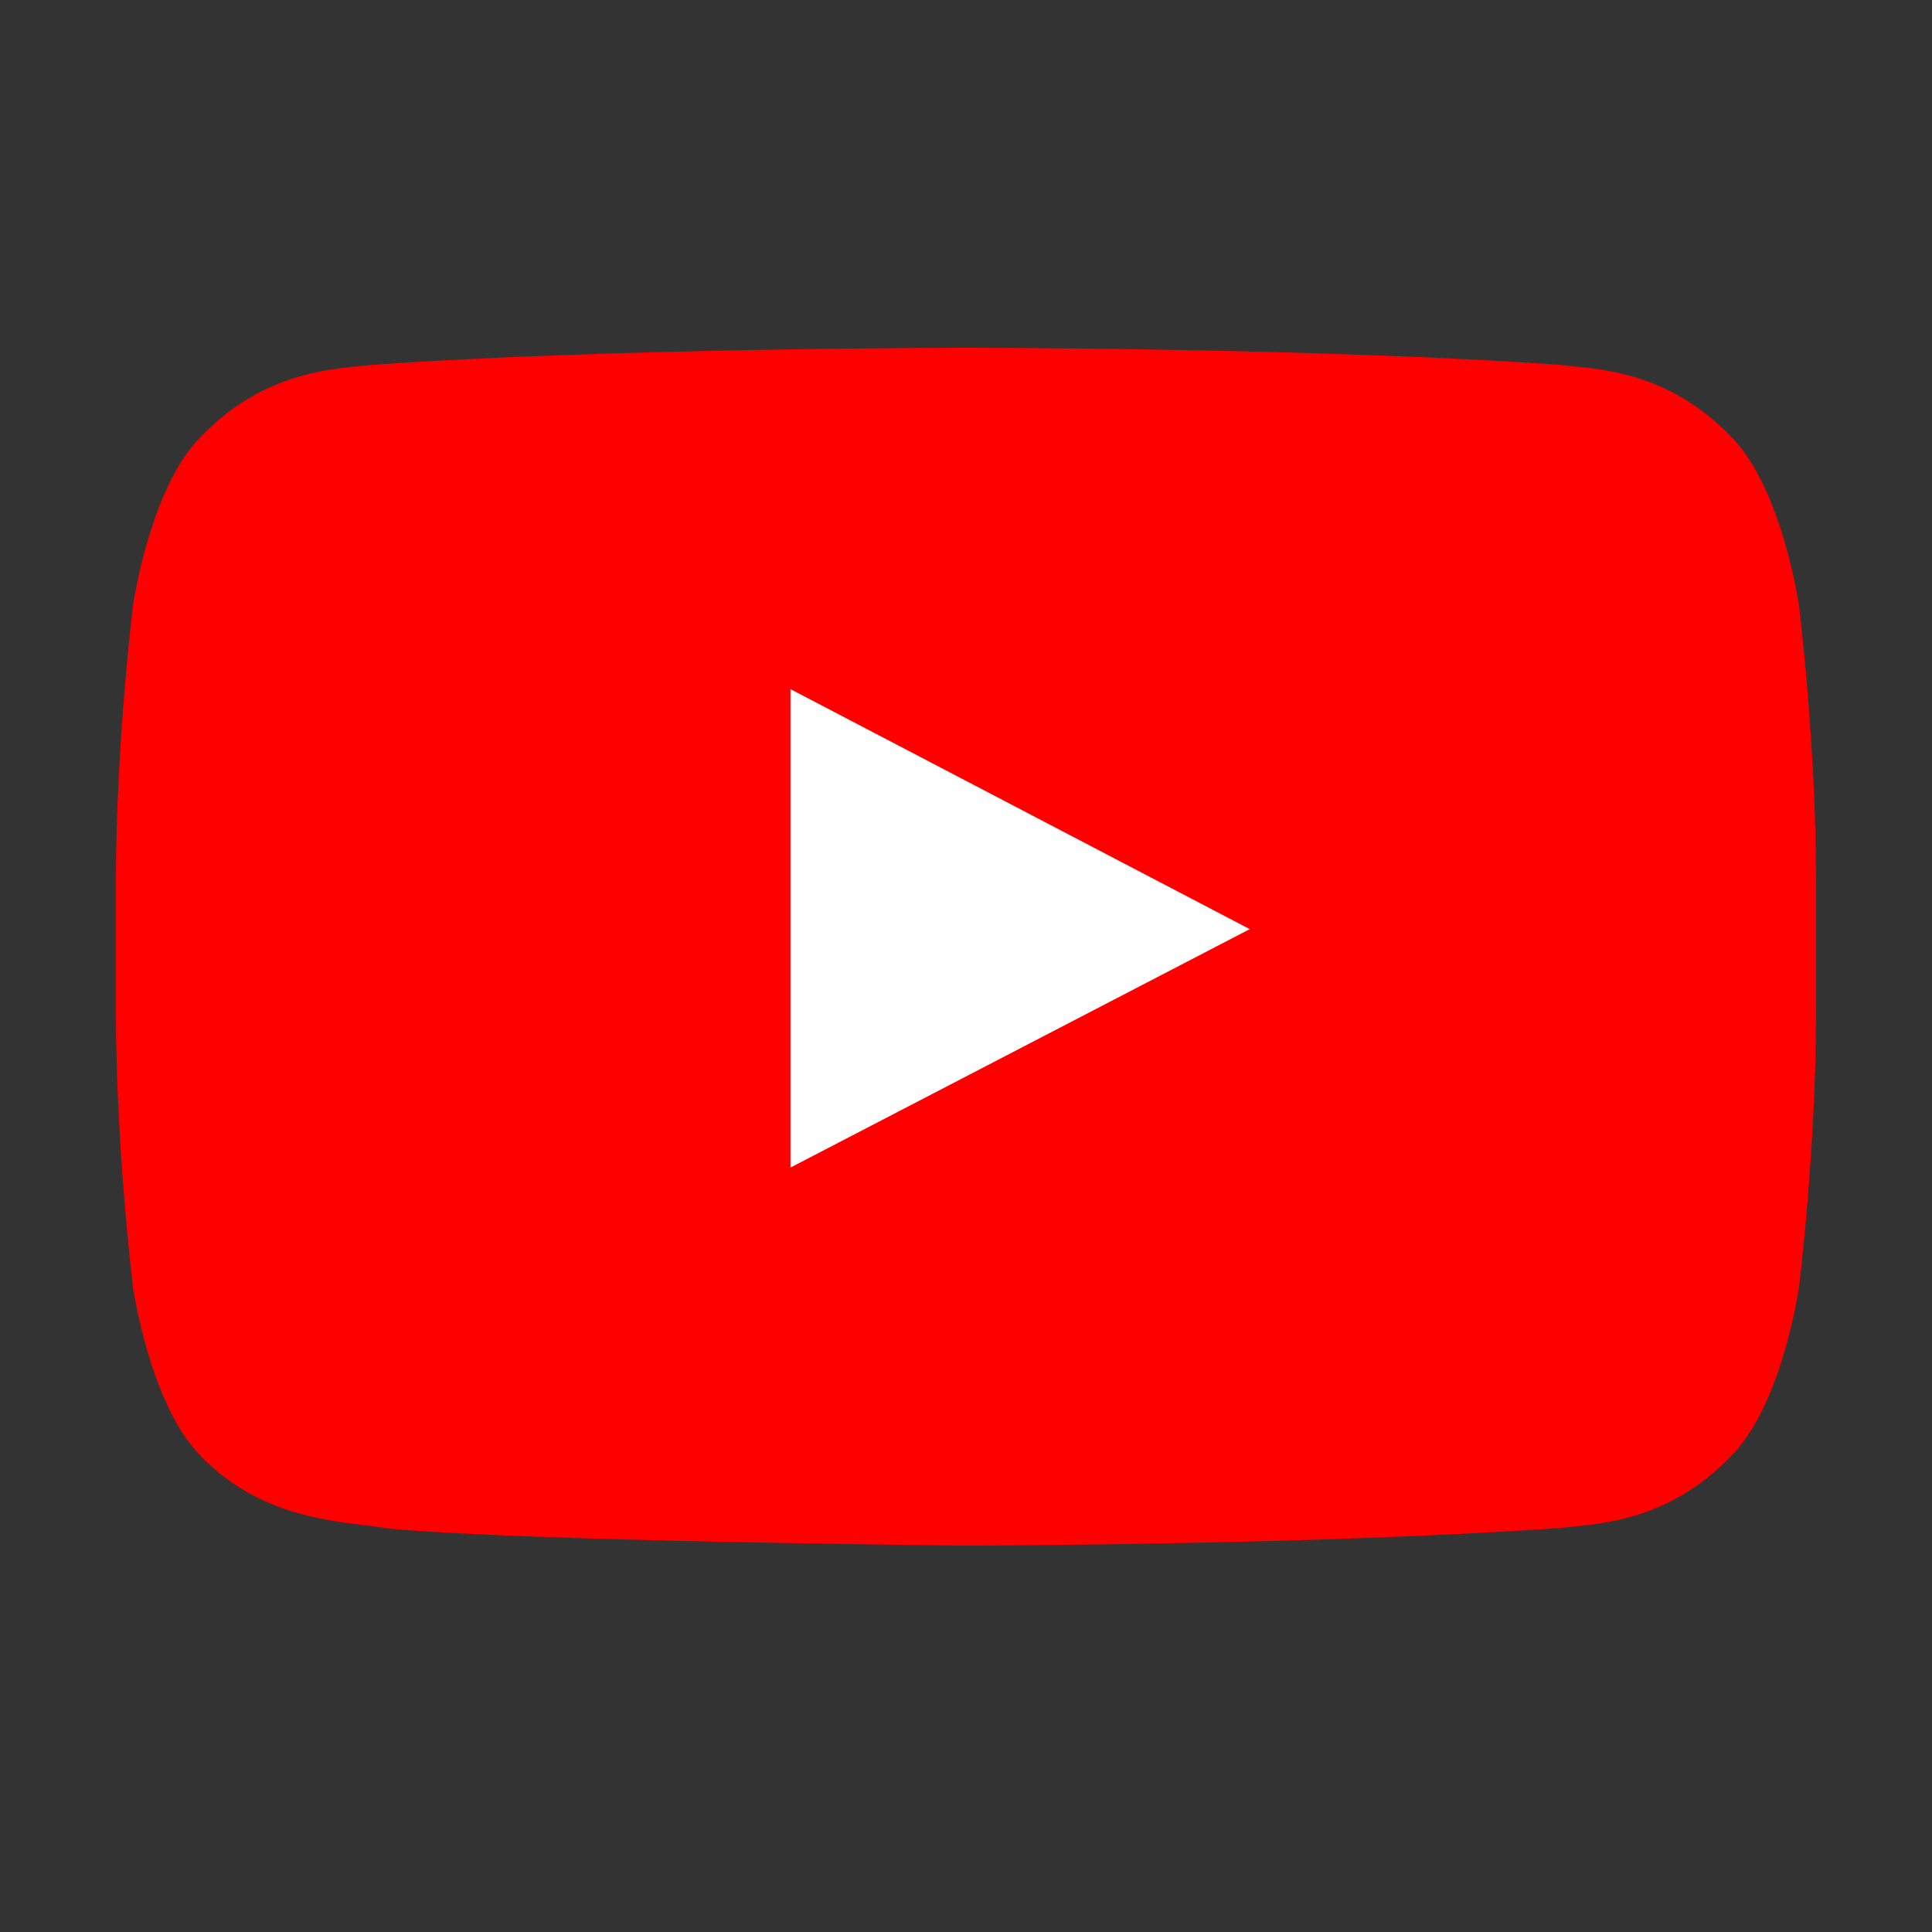 <svg width="50" height="50" viewBox="0 0 50 50" fill="none" xmlns="http://www.w3.org/2000/svg">
<rect x="0" y="0" width="50" height="50" fill="#333333" stroke="none"/>
<rect x="11" y="13" width="27" height="19" fill="white"/>
<path fill-rule="evenodd" clip-rule="evenodd" d="M20.457 30.217V17.834L32.344 24.046L20.457 30.217ZM46.56 15.687C46.56 15.687 46.129 12.649 44.811 11.312C43.137 9.556 41.262 9.549 40.402 9.446C34.245 9 25.009 9 25.009 9H24.991C24.991 9 15.755 9 9.598 9.446C8.736 9.547 6.863 9.556 5.187 11.312C3.869 12.649 3.44 15.687 3.44 15.687C3.44 15.687 3 19.255 3 22.82V26.166C3 29.732 3.44 33.299 3.44 33.299C3.44 33.299 3.869 36.334 5.187 37.673C6.863 39.429 9.061 39.374 10.04 39.557C13.56 39.895 25 40 25 40C25 40 34.245 39.987 40.402 39.541C41.264 39.438 43.137 39.429 44.811 37.673C46.131 36.334 46.56 33.299 46.56 33.299C46.56 33.299 47 29.732 47 26.164V22.821C47 19.255 46.56 15.687 46.56 15.687Z" fill="#FF0000"/>
</svg>
